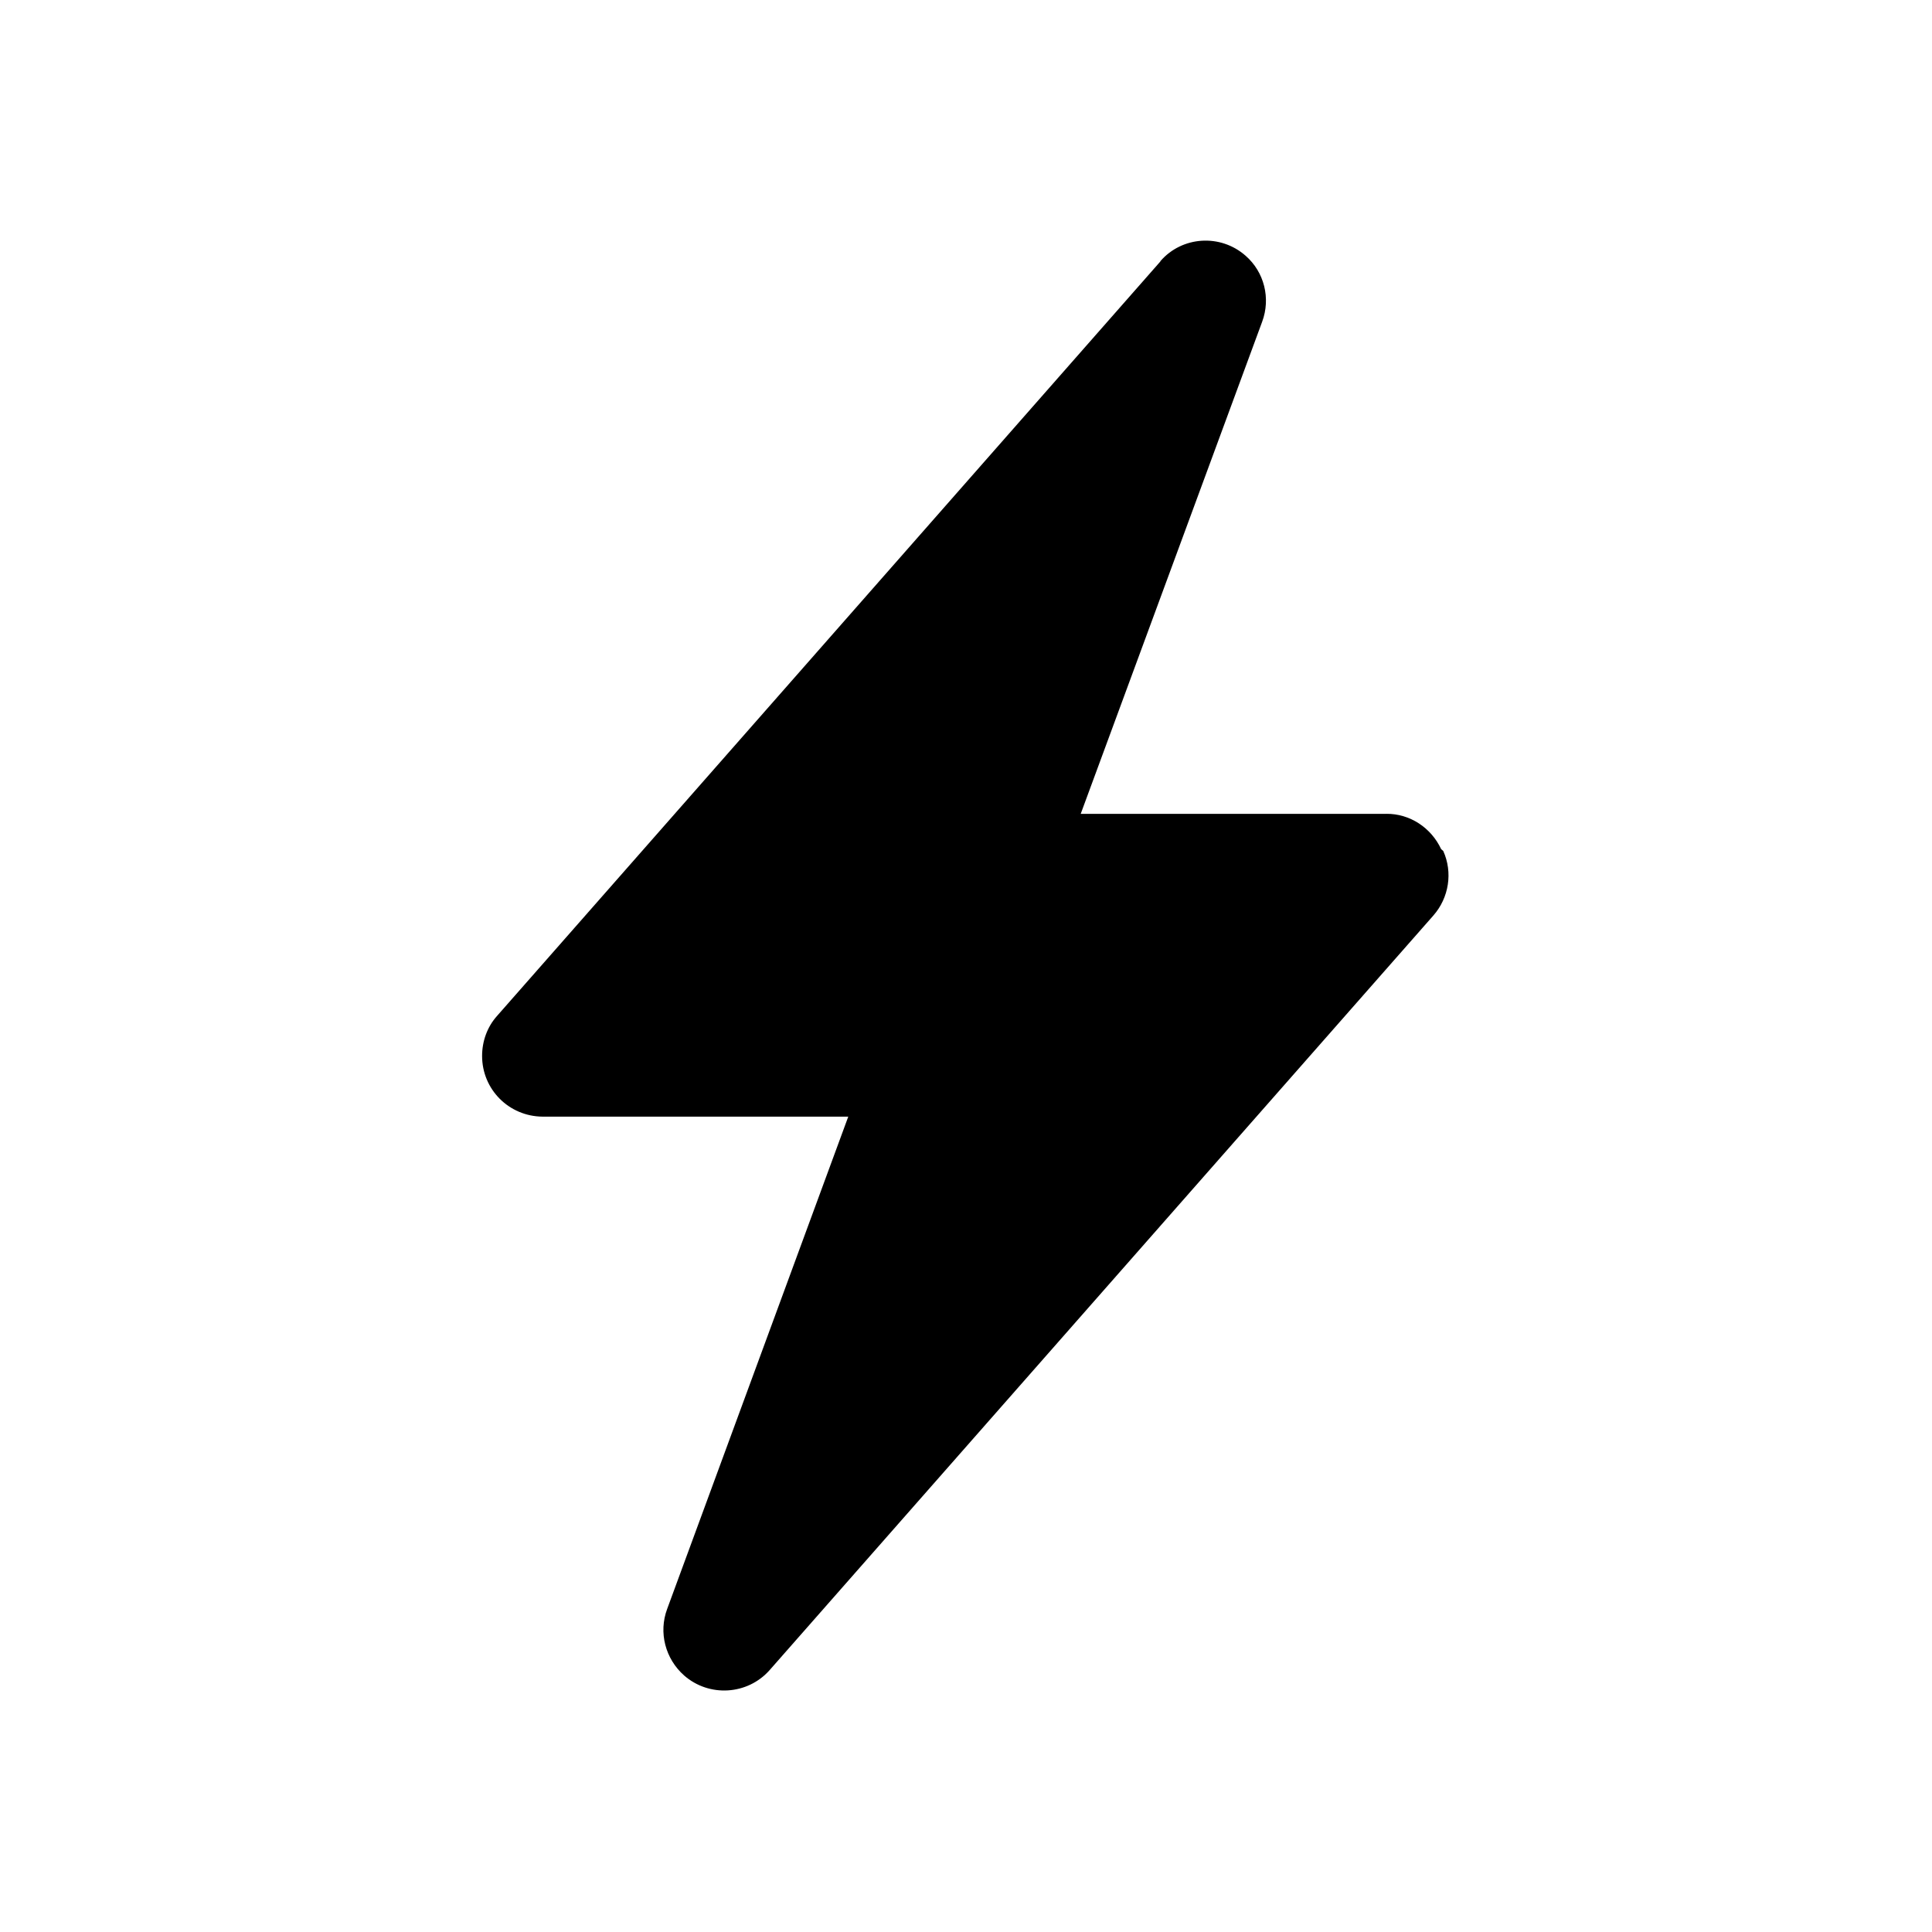 <svg xmlns="http://www.w3.org/2000/svg" viewBox="0 0 64 64">
  <path fill-rule="evenodd" d="M47.81 28.19v0c.32.71.19 1.55-.33 2.14l-21.99 25v0c-.73.82-2 .9-2.83.17 -.62-.55-.85-1.42-.56-2.2l6-16.31H17.97v0c-1.11-.01-2-.9-2-2.01 0-.49.17-.96.49-1.32l21.98-25V8.65c.72-.83 1.99-.91 2.82-.18 .62.54.84 1.41.55 2.19l-6.01 16.3h10.12v-.001c.78-.01 1.49.46 1.82 1.17Z" />
</svg>